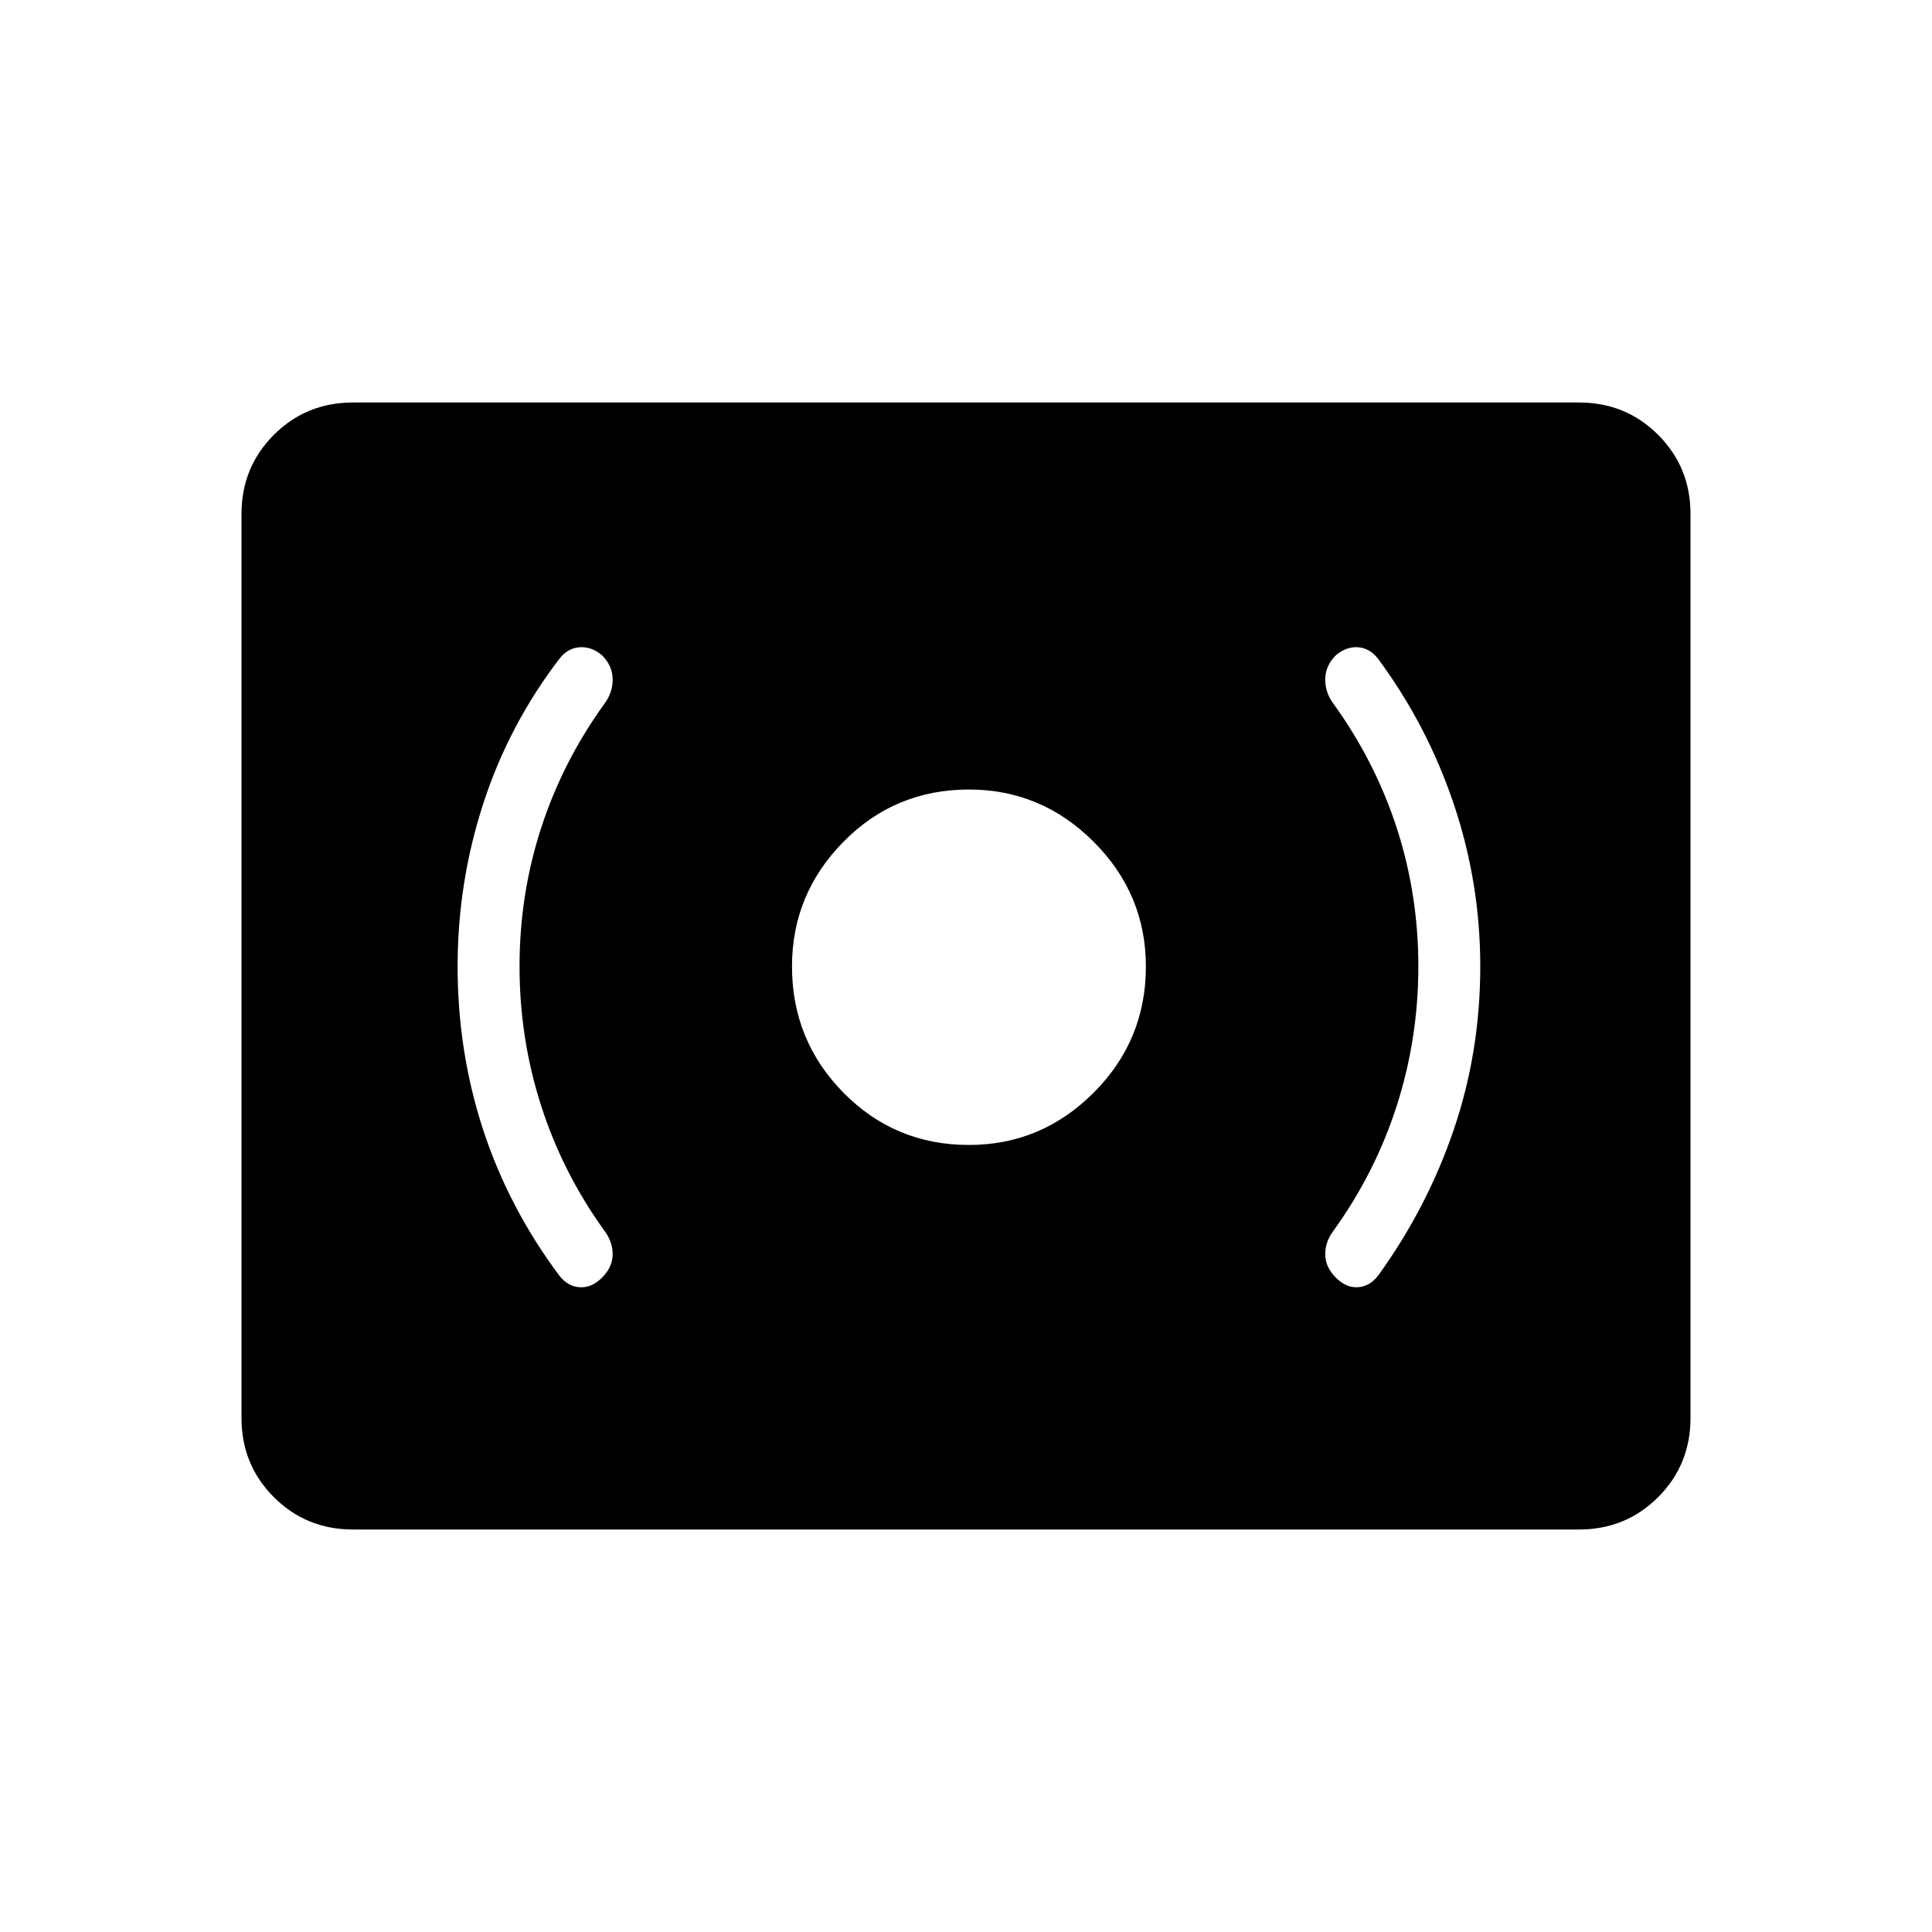<svg xmlns="http://www.w3.org/2000/svg" width="48" height="48" viewBox="0 -960 960 960"><path d="M481.462-391.077q36 0 61.961-25.961 25.962-25.962 25.962-62.731 0-36-25.962-61.962-25.961-25.961-61.961-25.961-36.77 0-62.347 25.961-25.577 25.962-25.577 61.962 0 36.769 25.577 62.731 25.577 25.961 62.347 25.961Zm223.307-88.692q0 35.769-10.731 69.192-10.73 33.423-31.5 62.192-4.153 5.616-4.038 11.847.115 6.23 5.269 11.384t11 4.77q5.846-.385 10-5.77 24.385-33.692 37.577-72.461 13.193-38.77 13.193-81.154 0-41.616-13.193-80.77-13.192-39.153-37.577-72.076-4.154-5.385-10-5.77-5.846-.384-11 4-5.154 5.154-5.269 11.77-.115 6.615 4.038 12.23 20.77 28.77 31.5 61.808 10.731 33.039 10.731 68.808Zm-446.615 0q0-35.769 10.731-68.808 10.73-33.038 31.5-61.808 4.154-5.615 4.038-12.23-.115-6.616-5.269-11.77-5.154-4.384-11.116-4-5.961.385-10.115 5.77-25.154 32.923-37.846 72.076-12.692 39.154-12.692 80.77 0 42.384 12.692 81.154 12.692 38.769 37.846 72.461 4.154 5.385 10.115 5.77 5.962.384 11.116-4.77t5.269-11.384q.116-6.231-4.038-11.847-20.77-28.769-31.5-62.192-10.731-33.423-10.731-69.192ZM175.384-200q-23.23 0-39.307-16.077T120-255.384v-449.232q0-23.23 16.077-39.307T175.384-760h609.232q23.23 0 39.307 16.077T840-704.616v449.232q0 23.23-16.077 39.307T784.616-200H175.384Z"/></svg>